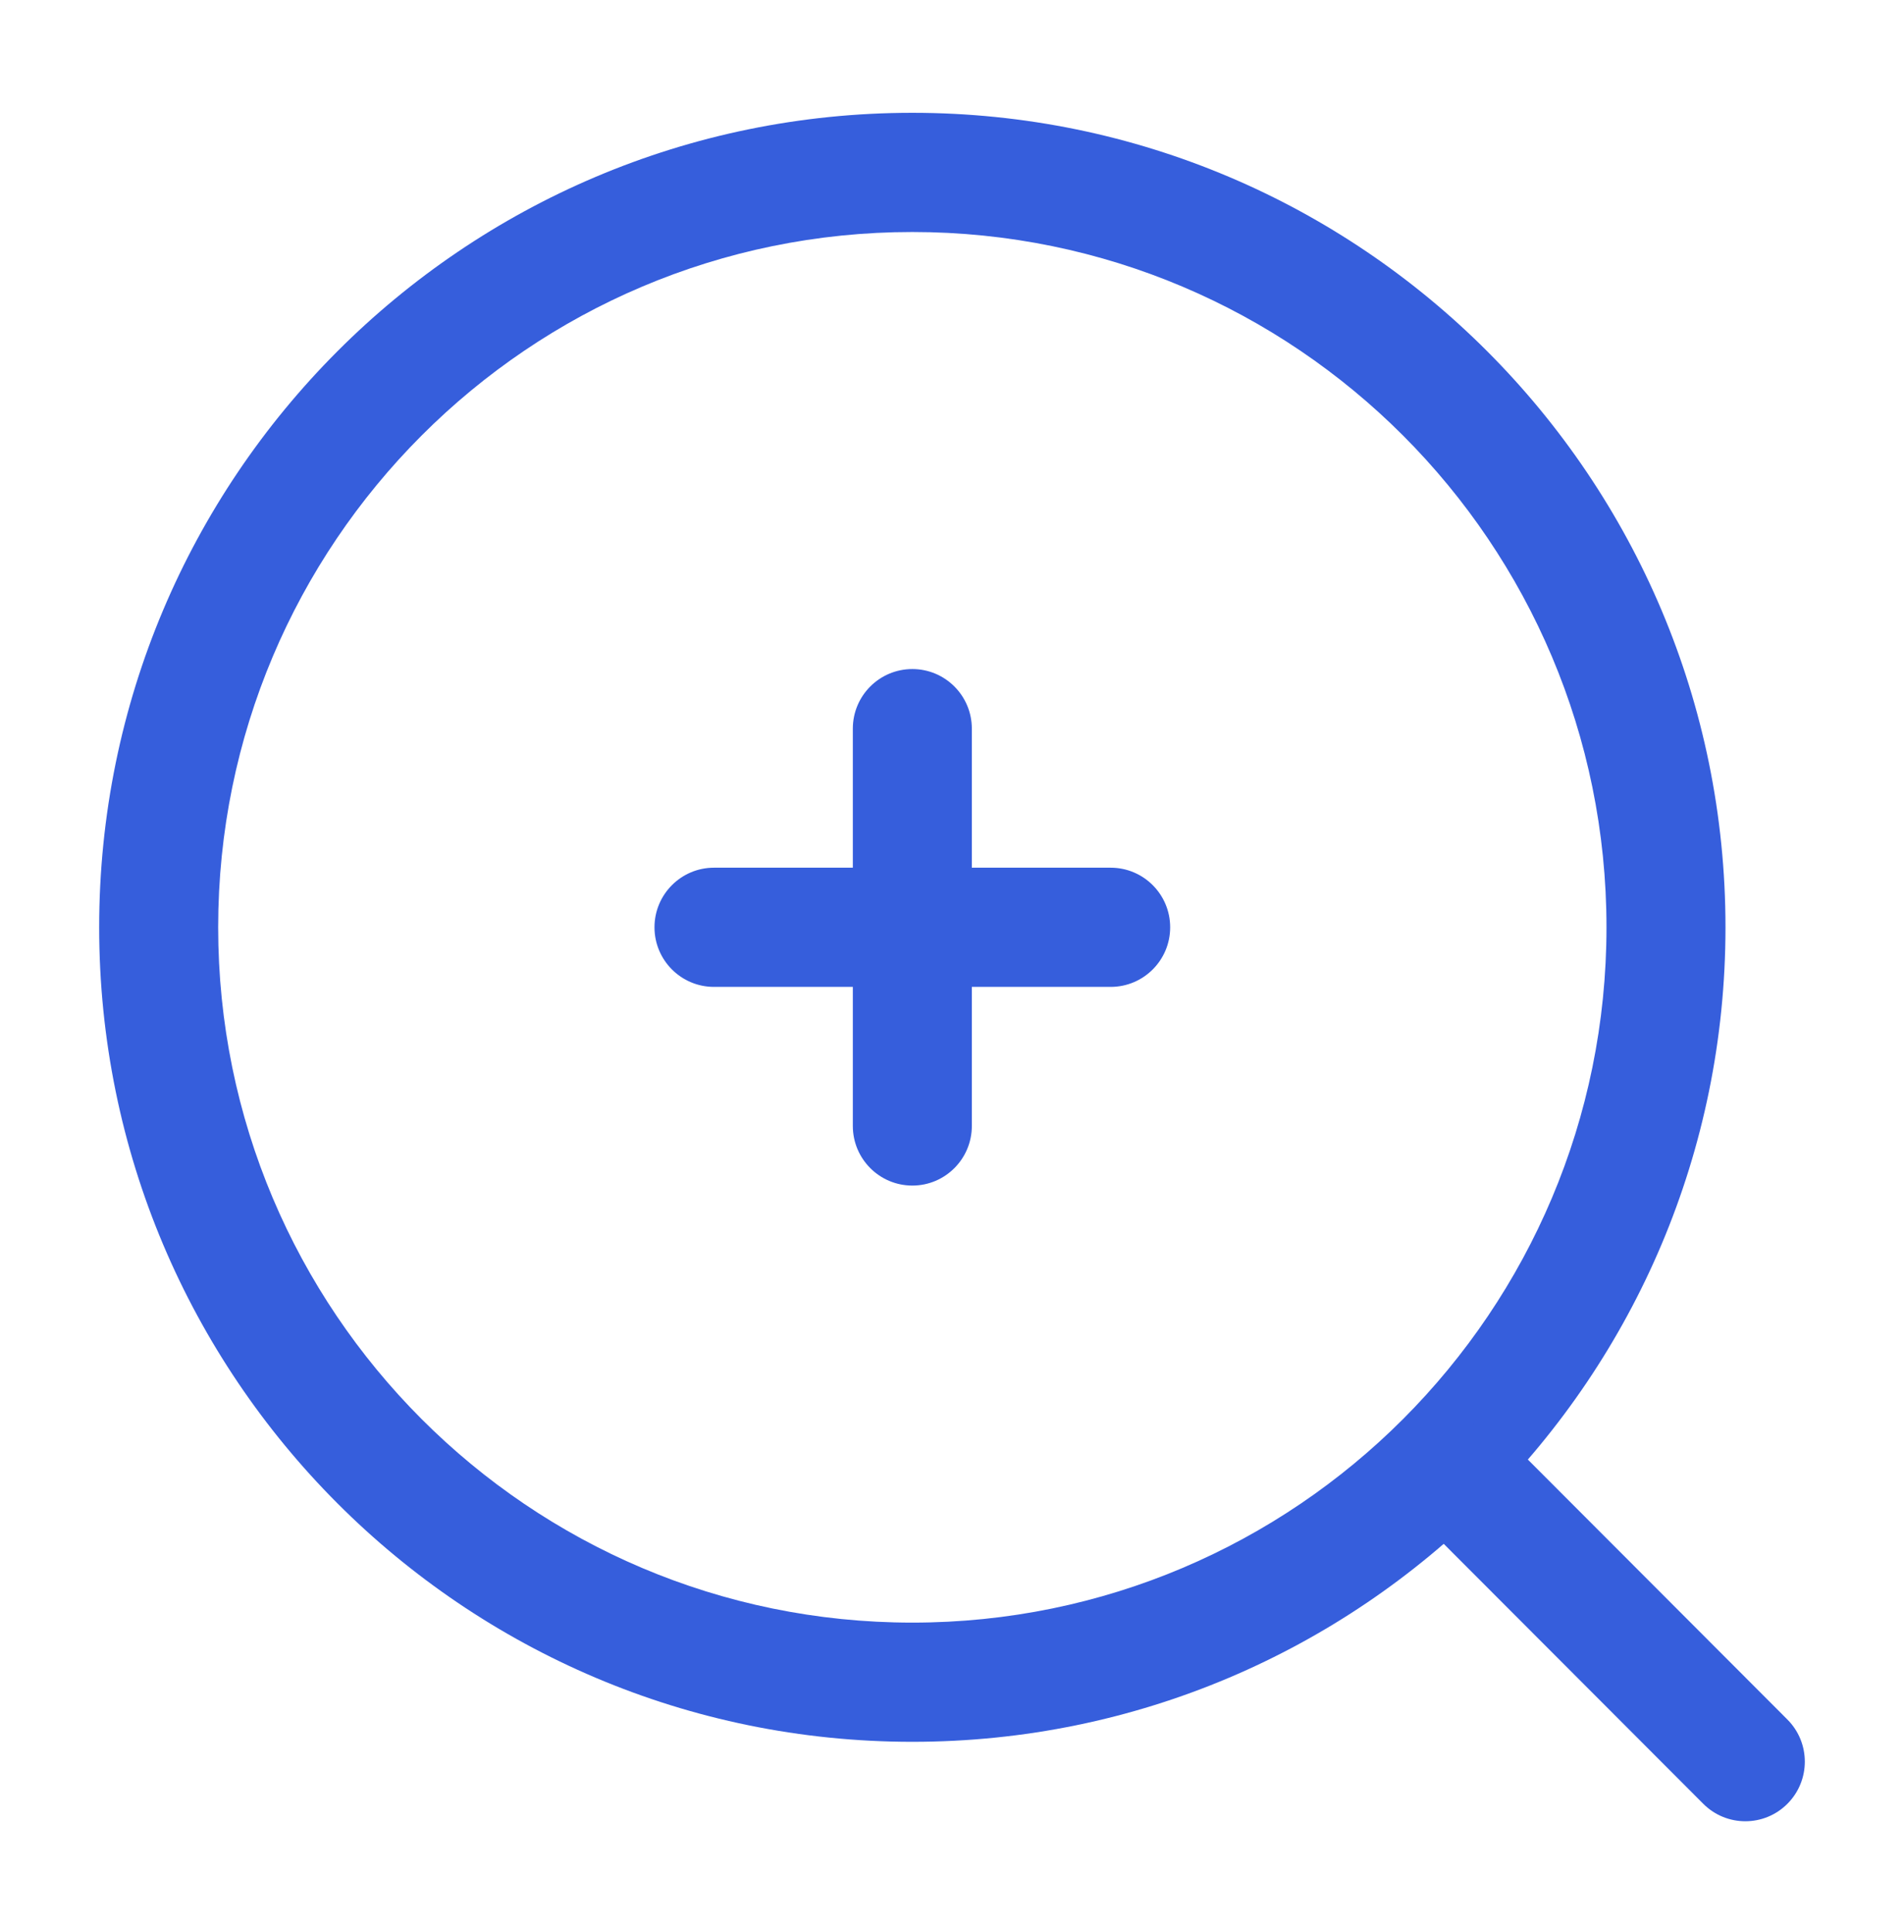 <svg width="70" height="71" viewBox="0 0 70 71" fill="none" xmlns="http://www.w3.org/2000/svg">
<path fill-rule="evenodd" clip-rule="evenodd" d="M33.541 8.527C19.447 8.527 8.021 19.968 8.021 34.082C8.021 48.195 19.447 59.637 33.541 59.637C47.636 59.637 59.062 48.195 59.062 34.082C59.062 19.968 47.636 8.527 33.541 8.527ZM3.646 34.082C3.646 17.549 17.03 4.146 33.541 4.146C50.052 4.146 63.437 17.549 63.437 34.082C63.437 50.615 50.052 64.018 33.541 64.018C17.03 64.018 3.646 50.615 3.646 34.082Z" fill="#365EDC"/>
<path fill-rule="evenodd" clip-rule="evenodd" d="M52.411 52.977C53.266 52.121 54.651 52.121 55.505 52.977L65.713 63.199C66.567 64.054 66.567 65.441 65.713 66.296C64.859 67.152 63.474 67.152 62.62 66.296L52.411 56.074C51.557 55.219 51.557 53.832 52.411 52.977Z" fill="#365EDC"/>
<path fill-rule="evenodd" clip-rule="evenodd" d="M33.542 24.59C34.75 24.59 35.729 25.57 35.729 26.78V31.891H40.833C42.041 31.891 43.021 32.872 43.021 34.082C43.021 35.291 42.041 36.272 40.833 36.272H35.729V41.383C35.729 42.593 34.75 43.574 33.542 43.574C32.334 43.574 31.354 42.593 31.354 41.383V36.272H26.25C25.042 36.272 24.062 35.291 24.062 34.082C24.062 32.872 25.042 31.891 26.25 31.891H31.354V26.78C31.354 25.57 32.334 24.59 33.542 24.59Z" fill="#365EDC"/>
</svg>
